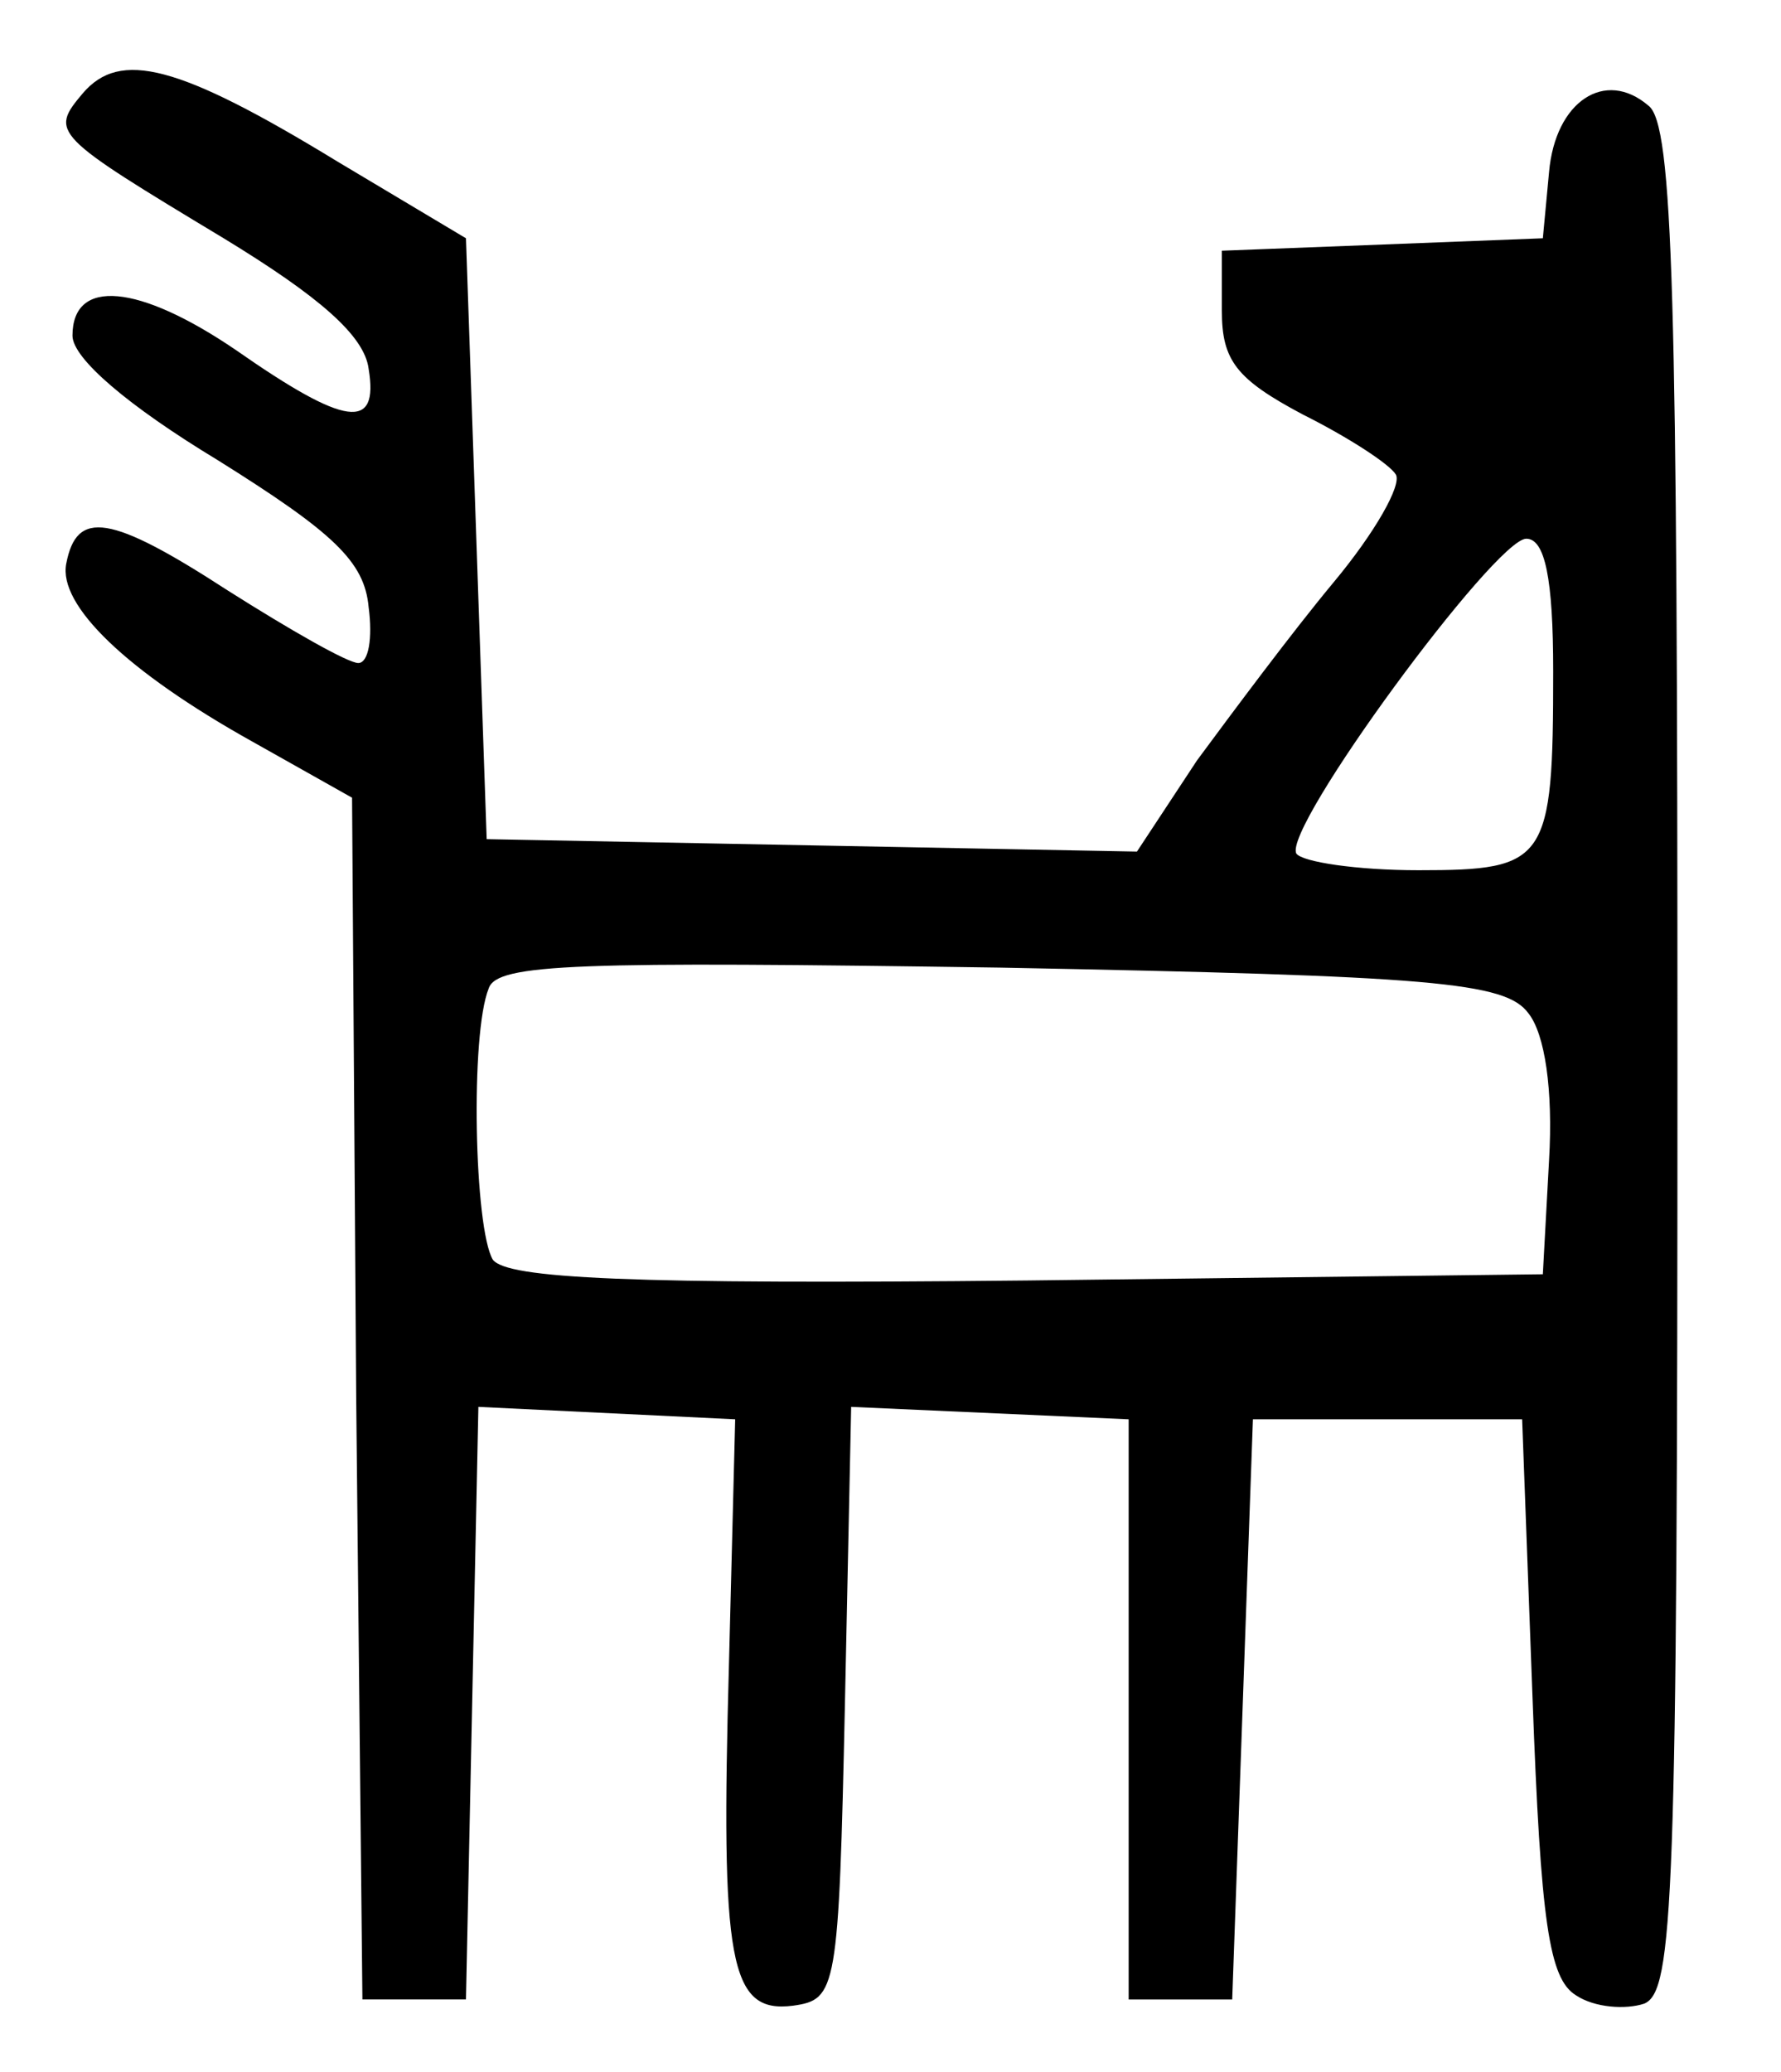 <?xml version="1.0" standalone="no"?>
<!DOCTYPE svg PUBLIC "-//W3C//DTD SVG 20010904//EN"
 "http://www.w3.org/TR/2001/REC-SVG-20010904/DTD/svg10.dtd">
<svg version="1.0" xmlns="http://www.w3.org/2000/svg"
 width="86pt" height="100pt" viewBox="0 0 86 100"
 preserveAspectRatio="xMidYMid meet">
<g transform="translate(0,100) scale(0.1,-0.1)"
fill="#000000" stroke="none">
<path d="M40 955 c-16 -19 -15 -20 68 -70 46 -28 68 -47 70 -63 5 -30 -11 -28
-64 9 -47 32 -79 35 -79 7 0 -11 27 -34 70 -60 56 -35 71 -49 73 -71 2 -15 0
-27 -5 -27 -5 0 -33 16 -63 35 -57 37 -73 39 -78 13 -4 -20 29 -52 90 -86 l48
-27 2 -290 3 -290 25 0 25 0 3 143 3 143 62 -3 62 -3 -3 -118 c-4 -144 0 -169
31 -165 21 3 22 7 25 146 l3 143 67 -3 67 -3 0 -140 0 -140 25 0 25 0 5 140 5
140 65 0 65 0 5 -134 c4 -109 8 -136 21 -144 9 -6 24 -7 33 -4 14 6 16 49 16
455 0 369 -2 452 -14 461 -21 18 -45 2 -48 -32 l-3 -32 -77 -3 -78 -3 0 -29
c0 -24 7 -33 39 -50 22 -11 42 -24 45 -29 3 -5 -10 -28 -30 -52 -20 -24 -49
-63 -66 -86 l-29 -44 -157 3 -157 3 -5 145 -5 145 -62 37 c-77 47 -105 54
-123 33z m710 -279 c0 -92 -3 -96 -65 -96 -30 0 -56 4 -59 8 -7 12 96 152 111
152 9 0 13 -19 13 -64z m-12 -165 c8 -10 12 -37 10 -71 l-3 -55 -249 -3 c-193
-2 -251 1 -258 10 -9 15 -11 109 -2 131 4 12 43 13 247 10 209 -4 244 -7 255
-22z"/>
</g>
</svg>
